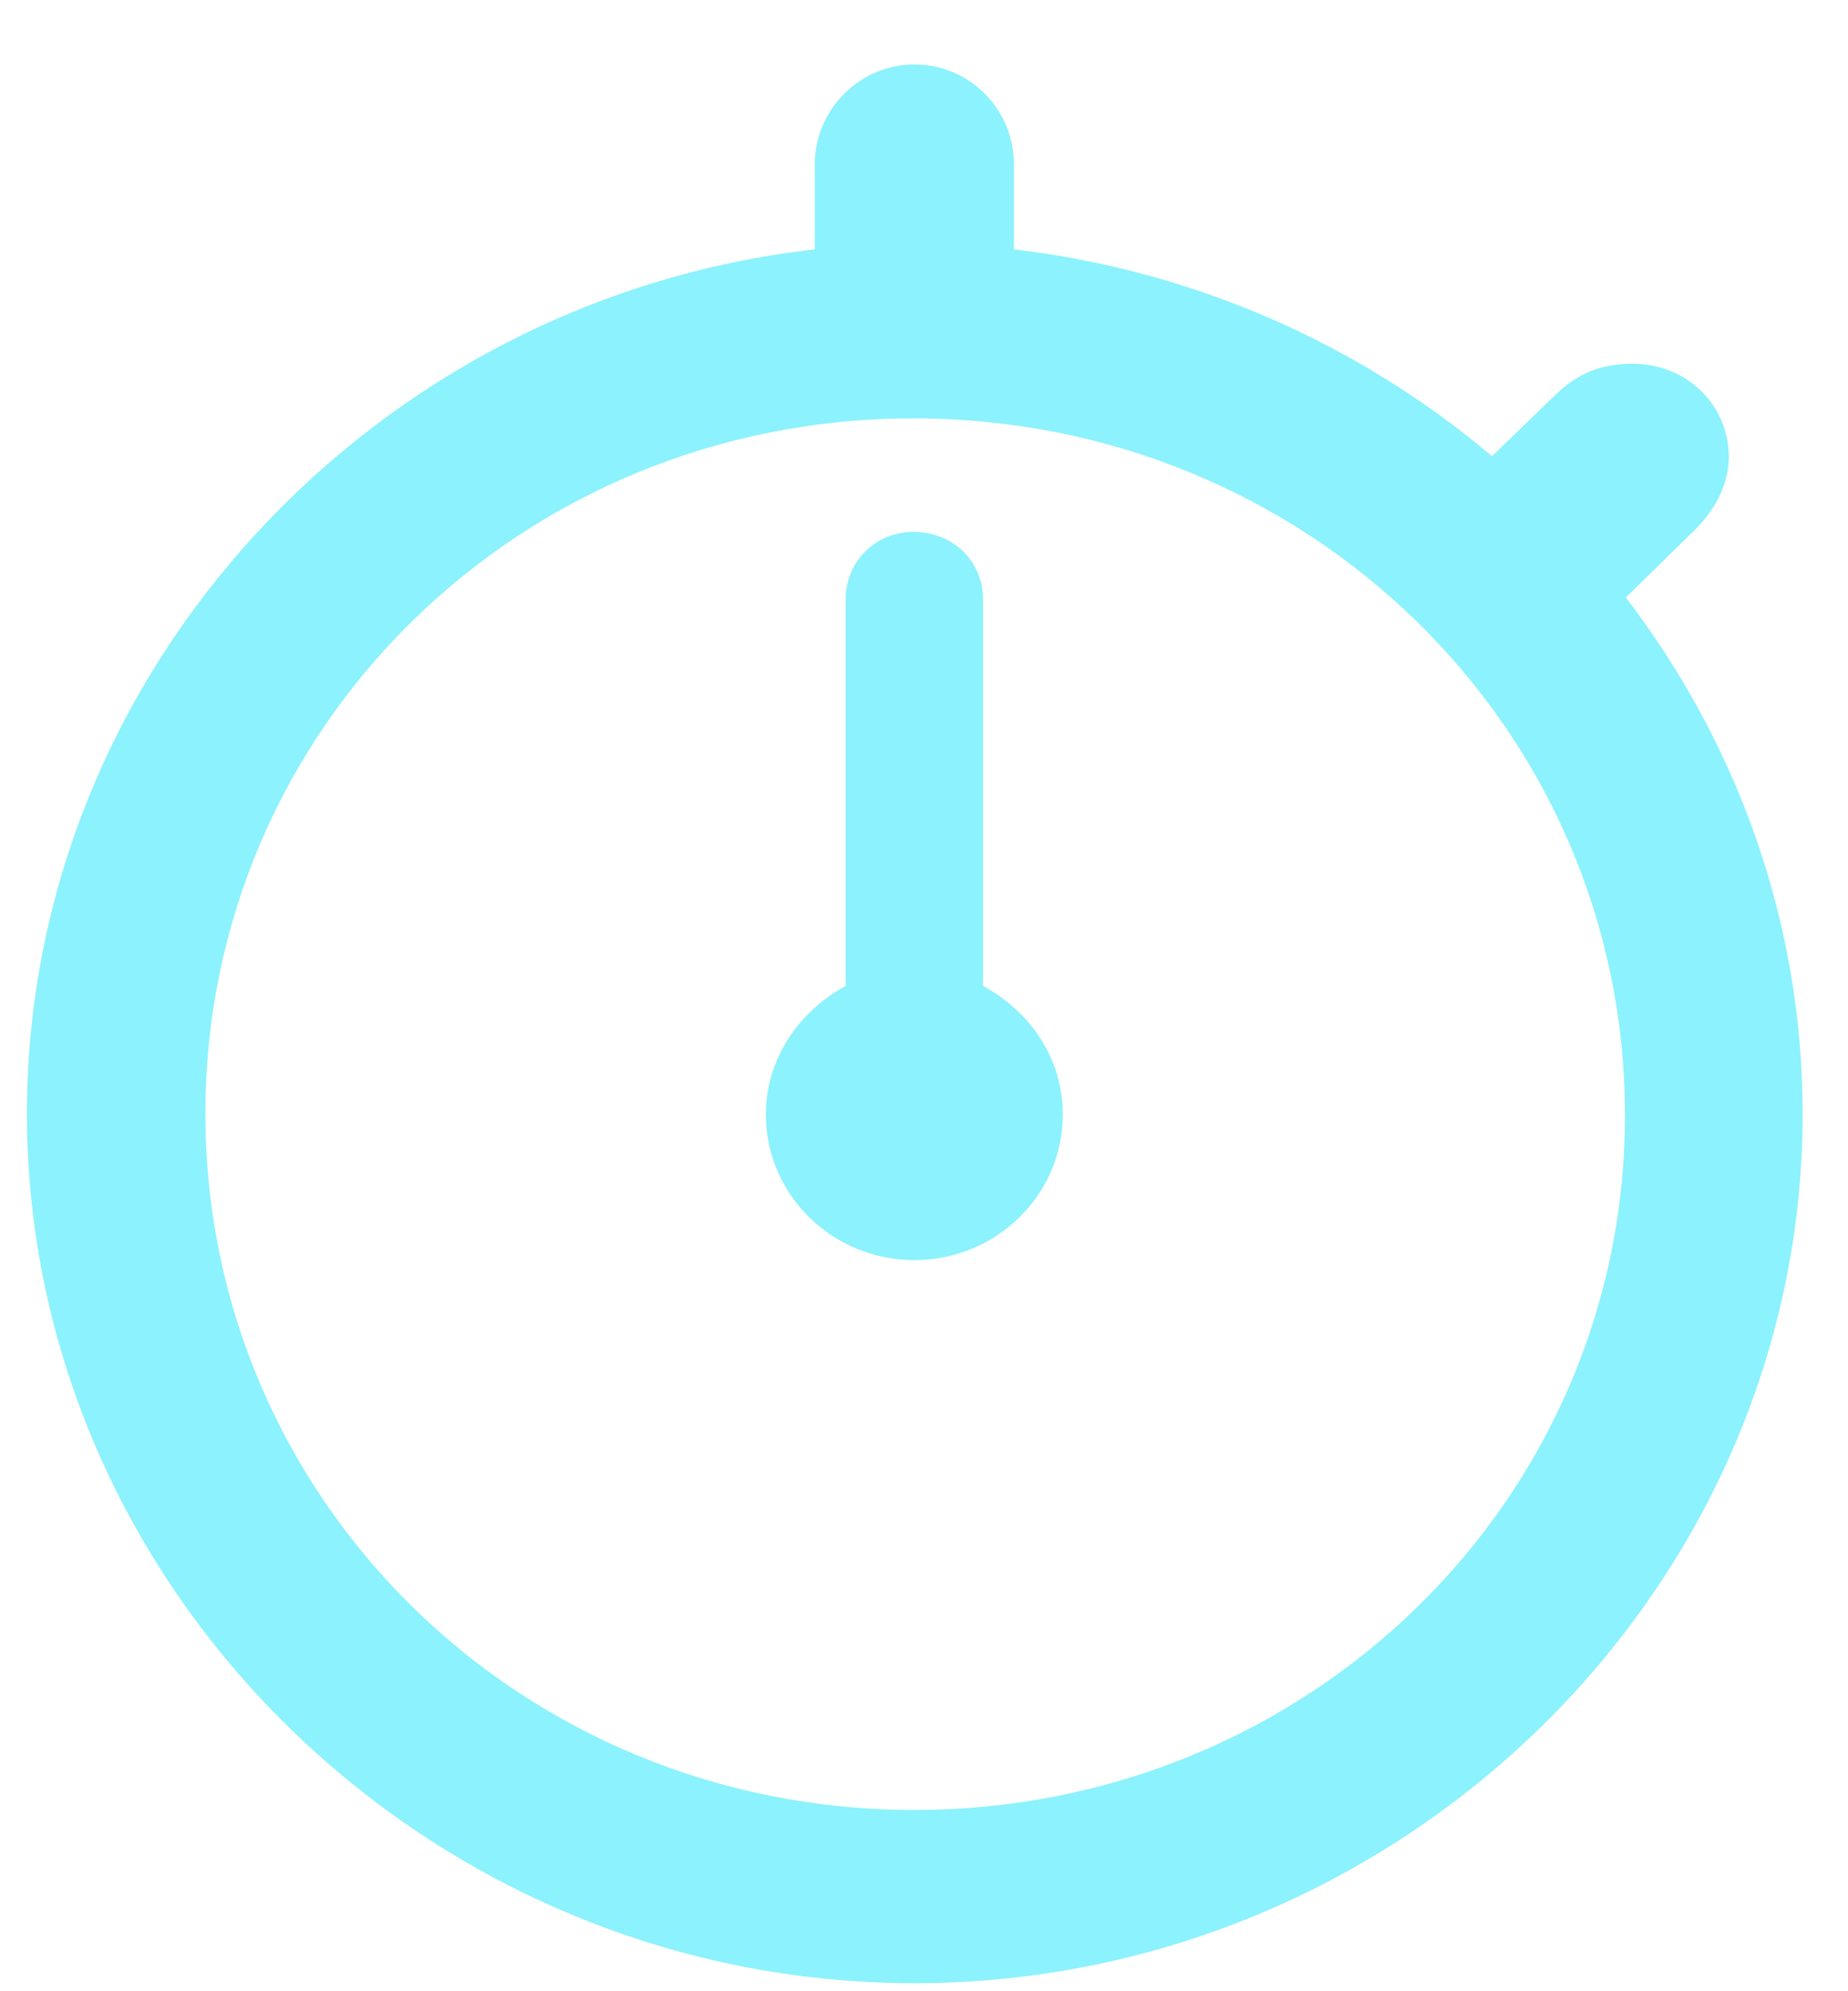 <svg width="26" height="28" viewBox="0 0 26 28" fill="none" xmlns="http://www.w3.org/2000/svg">
<path d="M12.864 27.887C19.711 27.887 25.362 22.354 25.362 15.661C25.362 12.954 24.432 10.435 22.874 8.402L23.84 7.456C24.154 7.148 24.323 6.782 24.323 6.427C24.323 5.694 23.732 5.115 22.971 5.115C22.524 5.115 22.21 5.245 21.896 5.54L20.991 6.415C19.131 4.843 16.801 3.802 14.265 3.507V2.313C14.265 1.532 13.637 0.906 12.864 0.906C12.104 0.906 11.463 1.532 11.463 2.313V3.507C5.269 4.204 0.379 9.43 0.379 15.661C0.379 22.354 6.03 27.887 12.864 27.887ZM12.864 25.451C7.322 25.451 2.89 21.088 2.89 15.661C2.89 10.234 7.322 5.883 12.852 5.883C18.394 5.883 22.85 10.234 22.862 15.661C22.874 21.088 18.407 25.451 12.864 25.451ZM12.864 17.719C14.023 17.719 14.953 16.796 14.953 15.673C14.953 14.893 14.506 14.231 13.83 13.864V8.425C13.83 7.893 13.408 7.479 12.852 7.479C12.321 7.479 11.898 7.893 11.898 8.425V13.864C11.222 14.231 10.775 14.905 10.775 15.673C10.775 16.796 11.705 17.719 12.864 17.719Z" fill="#8CF2FD"/>
</svg>
